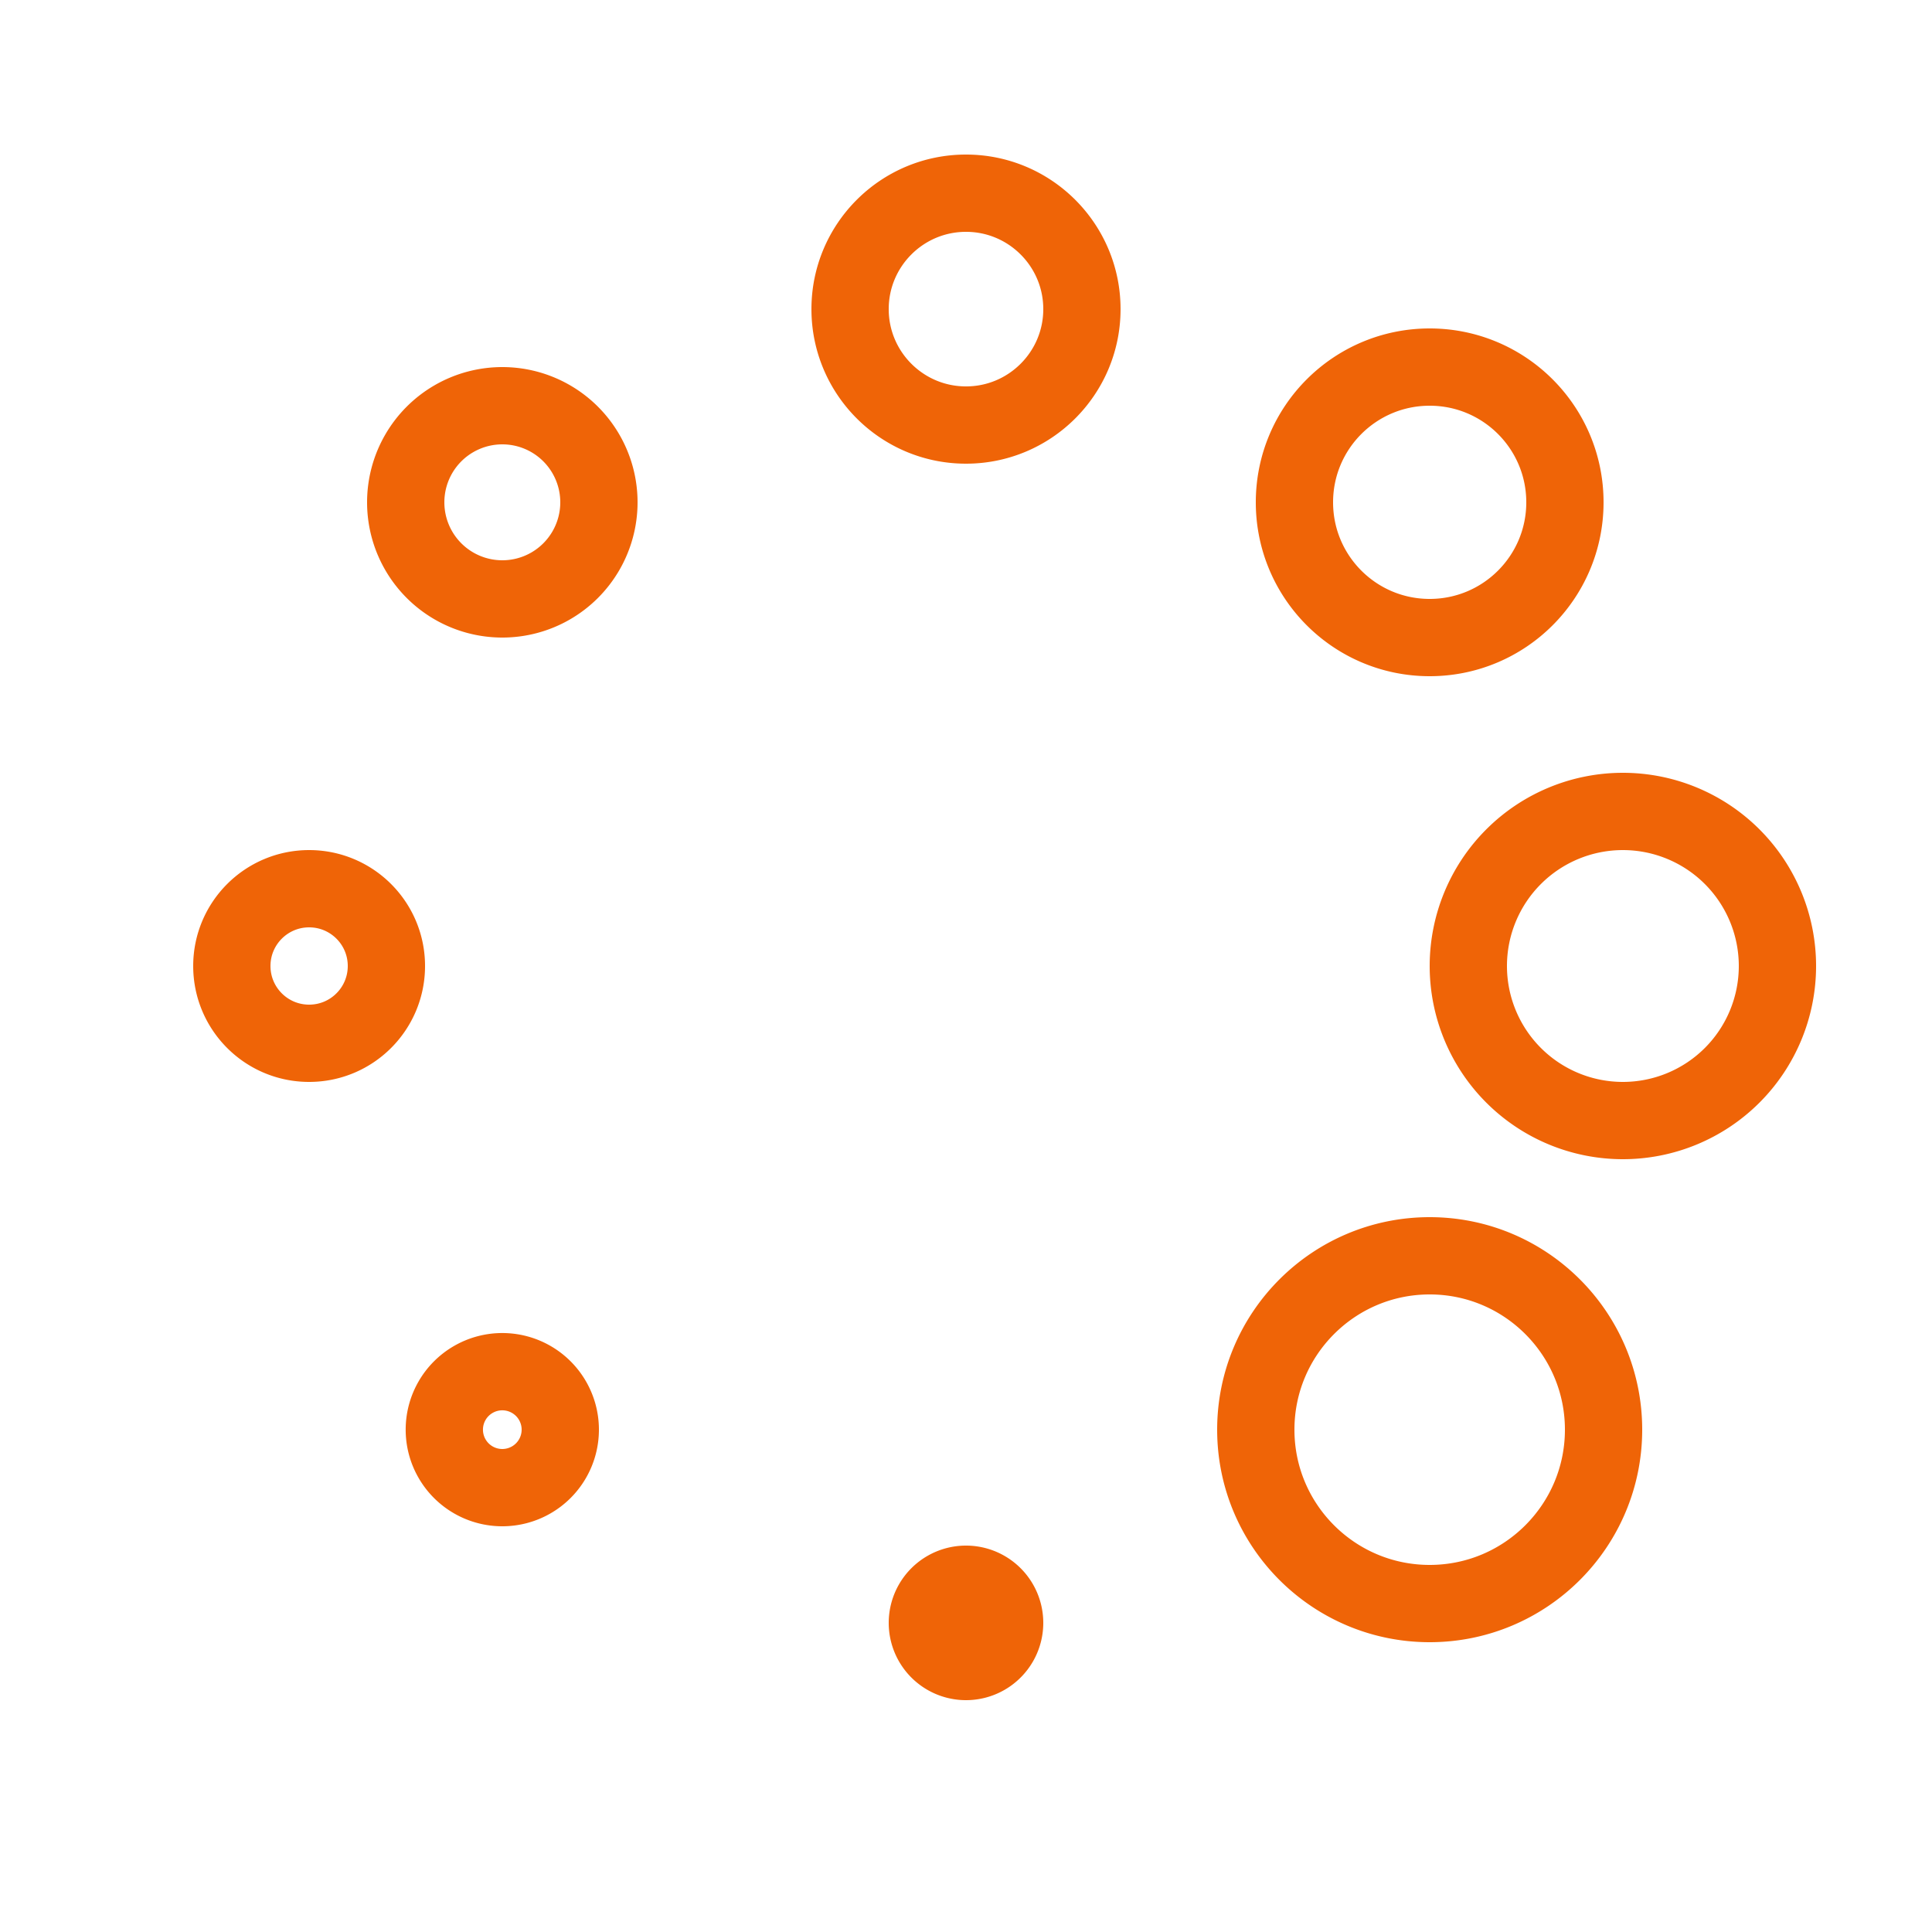 <svg xmlns="http://www.w3.org/2000/svg" width="100pt" height="100pt" viewBox="0 0 100 100"><g fill="none" stroke-width="2" stroke="#ef6407" stroke-miterlimit="10"><path d="M92 50a8 8 0 1 1-16 0 8 8 0 0 1 16 0zM20 50c0 2.21-1.79 4-4 4s-4-1.79-4-4 1.79-4 4-4 4 1.79 4 4zM52 84a1.999 1.999 0 1 1-4 0 1.999 1.999 0 1 1 4 0zM56 16c0 3.313-2.688 6-6 6-3.313 0-6-2.688-6-6 0-3.313 2.688-6 6-6 3.313 0 6 2.688 6 6zM83 74c0 4.969-4.031 9-9 9s-9-4.031-9-9 4.031-9 9-9 9 4.031 9 9zM31 26a5 5 0 1 1-10 0 5 5 0 0 1 10 0zM29 74a3 3 0 1 1-6.002-.002A3 3 0 0 1 29 74zM81 26c0 3.867-3.133 7-7 7s-7-3.133-7-7 3.133-7 7-7 7 3.133 7 7z" stroke-width="4"/></g></svg>